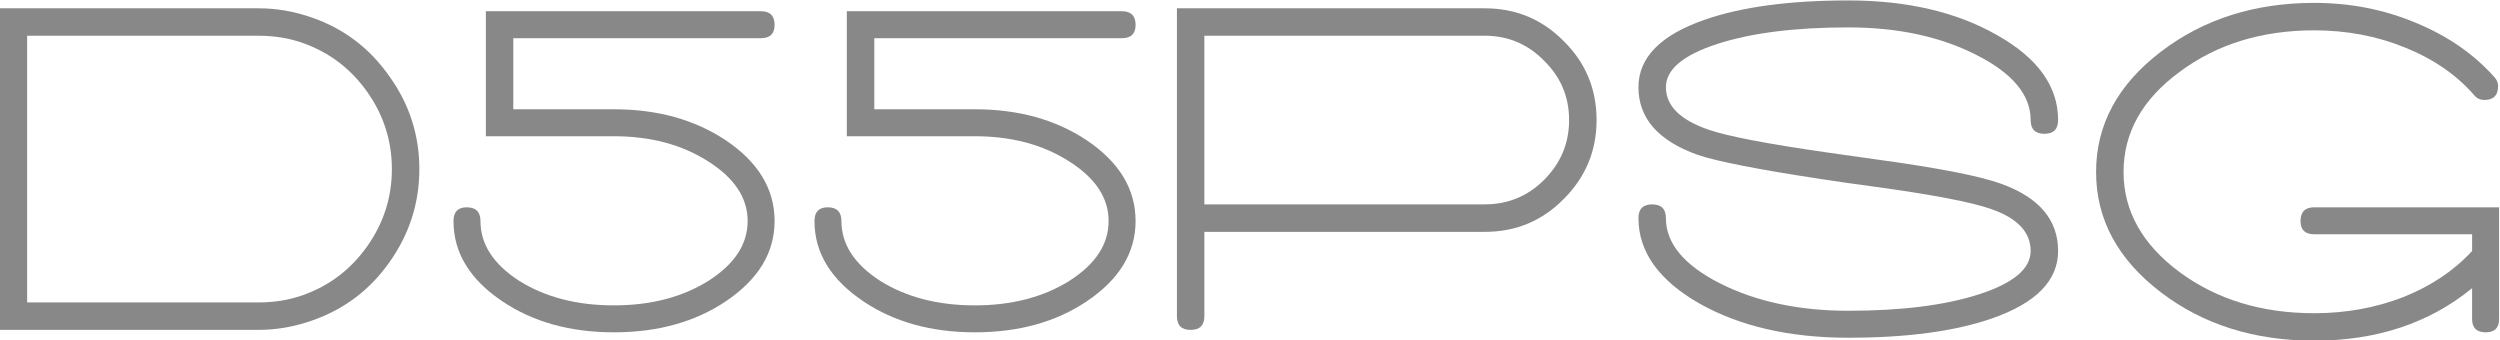 <?xml version="1.0" encoding="UTF-8" standalone="no"?>
<!-- Created with Inkscape (http://www.inkscape.org/) -->

<svg
   version="1.1"
   id="svg164"
   width="613.016"
   height="83.447"
   viewBox="0 0 613.016 83.447"
   sodipodi:docname="D55PSG logo.ai"
   xmlns:inkscape="http://www.inkscape.org/namespaces/inkscape"
   xmlns:sodipodi="http://sodipodi.sourceforge.net/DTD/sodipodi-0.dtd"
   xmlns="http://www.w3.org/2000/svg"
   xmlns:svg="http://www.w3.org/2000/svg">
  <defs
     id="defs168">
    <clipPath
       clipPathUnits="userSpaceOnUse"
       id="clipPath182">
      <path
         d="M 0,576 H 768 V 0 H 0 Z"
         id="path180" />
    </clipPath>
  </defs>
  <sodipodi:namedview
     id="namedview166"
     pagecolor="#505050"
     bordercolor="#ffffff"
     borderopacity="1"
     inkscape:showpageshadow="0"
     inkscape:pageopacity="0"
     inkscape:pagecheckerboard="1"
     inkscape:deskcolor="#505050"
     showgrid="false" />
  <g
     id="g172"
     inkscape:groupmode="layer"
     inkscape:label="Page 1"
     transform="matrix(1.333,0,0,-1.333,-293.492,428.304)">
    <path
       d="M 0,96 H 900 V 576 H 0 Z"
       style="display:none;fill:#fcfcfc;fill-opacity:1;fill-rule:nonzero;stroke:none;stroke-width:0.988"
       id="path174" />
    <g
       id="g176"
       inkscape:export-filename="../d95ef239/d55psg-logo-slogan.svg"
       inkscape:export-xdpi="96"
       inkscape:export-ydpi="96"
       transform="translate(65.998,47.998)">
      <g
         id="g178"
         clip-path="url(#clipPath182)">
        <g
           id="g184"
           transform="translate(155.363,191.113)">
          <path
             d="m 0,0 c -0.129,0 -0.191,-0.062 -0.191,-0.191 v -22.27 c 0,-0.125 0.062,-0.191 0.191,-0.191 h 0.664 c 0.129,0 0.192,0.066 0.192,0.191 v 8.618 h 6.176 c 4.941,0 7.73,2.535 7.73,6.906 C 14.762,-2.629 12.008,0 7.032,0 Z M 0.856,-12.828 V -0.98 h 6.082 c 4.465,0 6.777,-2.156 6.777,-5.957 0,-3.801 -2.312,-5.891 -6.777,-5.891 z"
             style="fill:#8e8686;fill-opacity:1;fill-rule:nonzero;stroke:none"
             id="path186" />
        </g>
        <g
           id="g188"
           transform="translate(155.363,191.113)">
          <path
             d="m 0,0 c -0.129,0 -0.191,-0.062 -0.191,-0.191 v -22.27 c 0,-0.125 0.062,-0.191 0.191,-0.191 h 0.664 c 0.129,0 0.192,0.066 0.192,0.191 v 8.618 h 6.176 c 4.941,0 7.73,2.535 7.73,6.906 C 14.762,-2.629 12.008,0 7.032,0 Z M 0.856,-12.828 V -0.98 h 6.082 c 4.465,0 6.777,-2.156 6.777,-5.957 0,-3.801 -2.312,-5.891 -6.777,-5.891 z"
             style="fill:none;stroke:#8e8686;stroke-width:0.891;stroke-linecap:butt;stroke-linejoin:miter;stroke-miterlimit:2;stroke-dasharray:none;stroke-opacity:1"
             id="path190" />
        </g>
        <g
           id="g192"
           transform="translate(178.363,168.465)">
          <path
             d="m 0,0 c 0.129,0 0.192,0.062 0.192,0.187 v 14.637 c 1.363,0.539 3.011,0.824 4.531,0.824 1.043,0 2.152,-0.093 3.137,-0.254 0.125,-0.031 0.187,0.032 0.187,0.161 v 0.539 c 0,0.125 -0.031,0.187 -0.187,0.218 -1.016,0.161 -2.125,0.285 -3.2,0.285 -1.808,0 -3.804,-0.378 -5.324,-1.105 C -0.758,15.457 -0.82,15.363 -0.82,15.269 V 0.187 C -0.82,0.062 -0.726,0 -0.633,0 Z"
             style="fill:#8e8686;fill-opacity:1;fill-rule:nonzero;stroke:none"
             id="path194" />
        </g>
        <g
           id="g196"
           transform="translate(178.363,168.465)">
          <path
             d="m 0,0 c 0.129,0 0.192,0.062 0.192,0.187 v 14.637 c 1.363,0.539 3.011,0.824 4.531,0.824 1.043,0 2.152,-0.093 3.137,-0.254 0.125,-0.031 0.187,0.032 0.187,0.161 v 0.539 c 0,0.125 -0.031,0.187 -0.187,0.218 -1.016,0.161 -2.125,0.285 -3.2,0.285 -1.808,0 -3.804,-0.378 -5.324,-1.105 C -0.758,15.457 -0.82,15.363 -0.82,15.269 V 0.187 C -0.82,0.062 -0.726,0 -0.633,0 Z"
             style="fill:none;stroke:#8e8686;stroke-width:0.891;stroke-linecap:butt;stroke-linejoin:miter;stroke-miterlimit:2;stroke-dasharray:none;stroke-opacity:1"
             id="path198" />
        </g>
        <g
           id="g200"
           transform="translate(204.703,174.102)">
          <path
             d="m 0,0 v 5.007 c 0,3.325 -2.277,5.957 -6.586,5.957 -4.277,0 -6.59,-2.632 -6.59,-5.957 V 0 c 0,-3.356 2.313,-5.954 6.59,-5.954 C -2.277,-5.954 0,-3.356 0,0 m -12.164,0 v 5.007 c 0,2.789 1.871,5.004 5.578,5.004 3.738,0 5.574,-2.215 5.574,-5.004 V 0 c 0,-2.817 -1.836,-5.036 -5.574,-5.036 -3.707,0 -5.578,2.219 -5.578,5.036"
             style="fill:#8e8686;fill-opacity:1;fill-rule:nonzero;stroke:none"
             id="path202" />
        </g>
        <g
           id="g204"
           transform="translate(204.703,174.102)">
          <path
             d="m 0,0 v 5.007 c 0,3.325 -2.277,5.957 -6.586,5.957 -4.277,0 -6.59,-2.632 -6.59,-5.957 V 0 c 0,-3.356 2.313,-5.954 6.59,-5.954 C -2.277,-5.954 0,-3.356 0,0 Z m -12.164,0 v 5.007 c 0,2.789 1.871,5.004 5.578,5.004 3.738,0 5.574,-2.215 5.574,-5.004 V 0 c 0,-2.817 -1.836,-5.036 -5.574,-5.036 -3.707,0 -5.578,2.219 -5.578,5.036 z"
             style="fill:none;stroke:#8e8686;stroke-width:0.891;stroke-linecap:butt;stroke-linejoin:miter;stroke-miterlimit:2;stroke-dasharray:none;stroke-opacity:1"
             id="path206" />
        </g>
        <g
           id="g208"
           transform="translate(219.336,190.414)">
          <path
             d="m 0,0 c 0.16,-0.031 0.254,0.035 0.254,0.16 v 0.539 c 0,0.125 -0.063,0.192 -0.188,0.223 -0.636,0.062 -1.492,0.094 -1.933,0.094 -3.012,0 -4.848,-1.934 -4.848,-5.164 v -17.614 c 0,-0.125 0.094,-0.191 0.191,-0.191 h 0.633 c 0.125,0 0.192,0.066 0.192,0.191 v 15.11 h 5.543 c 0.093,0 0.191,0.097 0.191,0.222 v 0.539 c 0,0.094 -0.098,0.192 -0.191,0.192 h -5.543 v 1.551 c 0,2.66 1.328,4.246 3.894,4.246 0.414,0 1.203,-0.032 1.805,-0.094 z"
             style="fill:#8e8686;fill-opacity:1;fill-rule:nonzero;stroke:none"
             id="path210" />
        </g>
        <g
           id="g212"
           transform="translate(219.336,190.414)">
          <path
             d="m 0,0 c 0.16,-0.031 0.254,0.035 0.254,0.16 v 0.539 c 0,0.125 -0.063,0.192 -0.188,0.223 -0.636,0.062 -1.492,0.094 -1.933,0.094 -3.012,0 -4.848,-1.934 -4.848,-5.164 v -17.614 c 0,-0.125 0.094,-0.191 0.191,-0.191 h 0.633 c 0.125,0 0.192,0.066 0.192,0.191 v 15.11 h 5.543 c 0.093,0 0.191,0.097 0.191,0.222 v 0.539 c 0,0.094 -0.098,0.192 -0.191,0.192 h -5.543 v 1.551 c 0,2.66 1.328,4.246 3.894,4.246 0.414,0 1.203,-0.032 1.805,-0.094 z"
             style="fill:none;stroke:#8e8686;stroke-width:0.891;stroke-linecap:butt;stroke-linejoin:miter;stroke-miterlimit:2;stroke-dasharray:none;stroke-opacity:1"
             id="path214" />
        </g>
        <g
           id="g216"
           transform="translate(237.262,179.047)">
          <path
             d="M 0,0 C 0,3.832 -2.598,6.019 -6.305,6.019 -10.012,6.019 -12.61,3.832 -12.61,0 v -5.133 c 0,-3.644 2.981,-5.766 6.305,-5.766 2.695,0 4.656,1.204 5.988,2.438 0.129,0.066 0.129,0.16 0.032,0.254 l -0.348,0.414 c -0.063,0.094 -0.16,0.094 -0.254,0.031 -1.203,-1.078 -2.914,-2.219 -5.387,-2.219 -2.883,0 -5.32,1.774 -5.32,4.848 v 2.09 H -0.192 C -0.094,-3.043 0,-2.981 0,-2.852 Z M -1.012,0 V -2.156 H -11.594 V 0 c 0,3.262 2.09,5.066 5.289,5.066 3.168,0 5.293,-1.836 5.293,-5.066"
             style="fill:#8e8686;fill-opacity:1;fill-rule:nonzero;stroke:none"
             id="path218" />
        </g>
        <g
           id="g220"
           transform="translate(237.262,179.047)">
          <path
             d="M 0,0 C 0,3.832 -2.598,6.019 -6.305,6.019 -10.012,6.019 -12.61,3.832 -12.61,0 v -5.133 c 0,-3.644 2.981,-5.766 6.305,-5.766 2.695,0 4.656,1.204 5.988,2.438 0.129,0.066 0.129,0.16 0.032,0.254 l -0.348,0.414 c -0.063,0.094 -0.16,0.094 -0.254,0.031 -1.203,-1.078 -2.914,-2.219 -5.387,-2.219 -2.883,0 -5.32,1.774 -5.32,4.848 v 2.09 H -0.192 C -0.094,-3.043 0,-2.981 0,-2.852 Z M -1.012,0 V -2.156 H -11.594 V 0 c 0,3.262 2.09,5.066 5.289,5.066 3.168,0 5.293,-1.836 5.293,-5.066 z"
             style="fill:none;stroke:#8e8686;stroke-width:0.891;stroke-linecap:butt;stroke-linejoin:miter;stroke-miterlimit:2;stroke-dasharray:none;stroke-opacity:1"
             id="path222" />
        </g>
        <g
           id="g224"
           transform="translate(255.93,172.707)">
          <path
             d="m 0,0 c 0,3.199 -2.946,3.93 -5.797,4.531 -2.473,0.508 -5.039,1.235 -5.039,3.707 0,1.996 1.933,3.168 4.562,3.168 1.871,0 3.676,-0.57 5.133,-1.394 0.094,-0.063 0.223,-0.031 0.254,0.062 l 0.285,0.477 c 0.063,0.094 0.031,0.191 -0.062,0.254 -1.586,0.918 -3.266,1.55 -5.578,1.55 -3.168,0 -5.575,-1.519 -5.575,-4.117 0,-3.168 3.231,-4.117 5.828,-4.656 2.344,-0.477 4.977,-1.016 4.977,-3.613 0,-2.344 -2.027,-3.61 -4.977,-3.61 -2.089,0 -3.863,0.664 -5.511,1.899 -0.094,0.097 -0.192,0.066 -0.254,-0.031 l -0.317,-0.473 c -0.062,-0.098 -0.062,-0.223 0.063,-0.285 1.711,-1.332 3.676,-2.028 6.019,-2.028 C -2.121,-4.559 0,-2.691 0,0"
             style="fill:#8e8686;fill-opacity:1;fill-rule:nonzero;stroke:none"
             id="path226" />
        </g>
        <g
           id="g228"
           transform="translate(255.93,172.707)">
          <path
             d="m 0,0 c 0,3.199 -2.946,3.93 -5.797,4.531 -2.473,0.508 -5.039,1.235 -5.039,3.707 0,1.996 1.933,3.168 4.562,3.168 1.871,0 3.676,-0.57 5.133,-1.394 0.094,-0.063 0.223,-0.031 0.254,0.062 l 0.285,0.477 c 0.063,0.094 0.031,0.191 -0.062,0.254 -1.586,0.918 -3.266,1.55 -5.578,1.55 -3.168,0 -5.575,-1.519 -5.575,-4.117 0,-3.168 3.231,-4.117 5.828,-4.656 2.344,-0.477 4.977,-1.016 4.977,-3.613 0,-2.344 -2.027,-3.61 -4.977,-3.61 -2.089,0 -3.863,0.664 -5.511,1.899 -0.094,0.097 -0.192,0.066 -0.254,-0.031 l -0.317,-0.473 c -0.062,-0.098 -0.062,-0.223 0.063,-0.285 1.711,-1.332 3.676,-2.028 6.019,-2.028 C -2.121,-4.559 0,-2.691 0,0 Z"
             style="fill:none;stroke:#8e8686;stroke-width:0.891;stroke-linecap:butt;stroke-linejoin:miter;stroke-miterlimit:2;stroke-dasharray:none;stroke-opacity:1"
             id="path230" />
        </g>
        <g
           id="g232"
           transform="translate(274.199,172.707)">
          <path
             d="m 0,0 c 0,3.199 -2.945,3.93 -5.797,4.531 -2.472,0.508 -5.035,1.235 -5.035,3.707 0,1.996 1.93,3.168 4.559,3.168 1.871,0 3.676,-0.57 5.133,-1.394 0.097,-0.063 0.222,-0.031 0.253,0.062 l 0.286,0.477 c 0.062,0.094 0.031,0.191 -0.063,0.254 -1.586,0.918 -3.262,1.55 -5.574,1.55 -3.168,0 -5.578,-1.519 -5.578,-4.117 0,-3.168 3.23,-4.117 5.828,-4.656 2.348,-0.477 4.977,-1.016 4.977,-3.613 0,-2.344 -2.028,-3.61 -4.977,-3.61 -2.09,0 -3.863,0.664 -5.512,1.899 -0.094,0.097 -0.187,0.066 -0.254,-0.031 l -0.316,-0.473 c -0.063,-0.098 -0.063,-0.223 0.066,-0.285 1.707,-1.332 3.672,-2.028 6.016,-2.028 C -2.121,-4.559 0,-2.691 0,0"
             style="fill:#8e8686;fill-opacity:1;fill-rule:nonzero;stroke:none"
             id="path234" />
        </g>
        <g
           id="g236"
           transform="translate(274.199,172.707)">
          <path
             d="m 0,0 c 0,3.199 -2.945,3.93 -5.797,4.531 -2.472,0.508 -5.035,1.235 -5.035,3.707 0,1.996 1.93,3.168 4.559,3.168 1.871,0 3.676,-0.57 5.133,-1.394 0.097,-0.063 0.222,-0.031 0.253,0.062 l 0.286,0.477 c 0.062,0.094 0.031,0.191 -0.063,0.254 -1.586,0.918 -3.262,1.55 -5.574,1.55 -3.168,0 -5.578,-1.519 -5.578,-4.117 0,-3.168 3.23,-4.117 5.828,-4.656 2.348,-0.477 4.977,-1.016 4.977,-3.613 0,-2.344 -2.028,-3.61 -4.977,-3.61 -2.09,0 -3.863,0.664 -5.512,1.899 -0.094,0.097 -0.187,0.066 -0.254,-0.031 l -0.316,-0.473 c -0.063,-0.098 -0.063,-0.223 0.066,-0.285 1.707,-1.332 3.672,-2.028 6.016,-2.028 C -2.121,-4.559 0,-2.691 0,0 Z"
             style="fill:none;stroke:#8e8686;stroke-width:0.891;stroke-linecap:butt;stroke-linejoin:miter;stroke-miterlimit:2;stroke-dasharray:none;stroke-opacity:1"
             id="path238" />
        </g>
        <g
           id="g240"
           transform="translate(282.359,168.465)">
          <path
             d="m 0,0 c 0.129,0 0.192,0.062 0.192,0.187 v 15.871 c 0,0.125 -0.063,0.223 -0.192,0.223 h -0.632 c -0.125,0 -0.192,-0.098 -0.192,-0.223 V 0.187 c 0,-0.129 0.067,-0.191 0.192,-0.191 z m 0.508,20.652 c 0,0.508 -0.347,0.824 -0.824,0.824 -0.477,0 -0.824,-0.316 -0.824,-0.824 0,-0.472 0.347,-0.789 0.824,-0.789 0.477,0 0.824,0.317 0.824,0.789"
             style="fill:#8e8686;fill-opacity:1;fill-rule:nonzero;stroke:none"
             id="path242" />
        </g>
        <g
           id="g244"
           transform="translate(282.359,168.465)">
          <path
             d="m 0,0 c 0.129,0 0.192,0.062 0.192,0.187 v 15.871 c 0,0.125 -0.063,0.223 -0.192,0.223 h -0.632 c -0.125,0 -0.192,-0.098 -0.192,-0.223 V 0.187 c 0,-0.129 0.067,-0.191 0.192,-0.191 z m 0.508,20.652 c 0,0.508 -0.347,0.824 -0.824,0.824 -0.477,0 -0.824,-0.316 -0.824,-0.824 0,-0.472 0.347,-0.789 0.824,-0.789 0.477,0 0.824,0.317 0.824,0.789 z"
             style="fill:none;stroke:#8e8686;stroke-width:0.891;stroke-linecap:butt;stroke-linejoin:miter;stroke-miterlimit:2;stroke-dasharray:none;stroke-opacity:1"
             id="path246" />
        </g>
        <g
           id="g248"
           transform="translate(303.652,174.102)">
          <path
             d="m 0,0 v 5.007 c 0,3.325 -2.281,5.957 -6.59,5.957 -4.277,0 -6.589,-2.632 -6.589,-5.957 V 0 c 0,-3.356 2.312,-5.954 6.589,-5.954 C -2.281,-5.954 0,-3.356 0,0 m -12.164,0 v 5.007 c 0,2.789 1.867,5.004 5.574,5.004 3.739,0 5.579,-2.215 5.579,-5.004 V 0 c 0,-2.817 -1.84,-5.036 -5.579,-5.036 -3.707,0 -5.574,2.219 -5.574,5.036"
             style="fill:#8e8686;fill-opacity:1;fill-rule:nonzero;stroke:none"
             id="path250" />
        </g>
        <g
           id="g252"
           transform="translate(303.652,174.102)">
          <path
             d="m 0,0 v 5.007 c 0,3.325 -2.281,5.957 -6.59,5.957 -4.277,0 -6.589,-2.632 -6.589,-5.957 V 0 c 0,-3.356 2.312,-5.954 6.589,-5.954 C -2.281,-5.954 0,-3.356 0,0 Z m -12.164,0 v 5.007 c 0,2.789 1.867,5.004 5.574,5.004 3.739,0 5.579,-2.215 5.579,-5.004 V 0 c 0,-2.817 -1.84,-5.036 -5.579,-5.036 -3.707,0 -5.574,2.219 -5.574,5.036 z"
             style="fill:none;stroke:#8e8686;stroke-width:0.891;stroke-linecap:butt;stroke-linejoin:miter;stroke-miterlimit:2;stroke-dasharray:none;stroke-opacity:1"
             id="path254" />
        </g>
        <g
           id="g256"
           transform="translate(312.359,168.465)">
          <path
             d="M 0,0 C 0.129,0 0.192,0.062 0.192,0.187 V 14.73 c 1.394,0.539 3.168,0.918 4.91,0.918 3.644,0 5.703,-1.804 5.703,-5.48 V 0.187 C 10.805,0.062 10.899,0 11.024,0 h 0.605 c 0.125,0 0.188,0.062 0.188,0.187 v 10.012 c 0,4.277 -2.5,6.402 -6.715,6.402 -2.059,0 -4.055,-0.445 -5.766,-1.207 -0.093,-0.062 -0.16,-0.156 -0.16,-0.25 V 0.191 C -0.824,0.062 -0.726,0 -0.632,0 Z"
             style="fill:#8e8686;fill-opacity:1;fill-rule:nonzero;stroke:none"
             id="path258" />
        </g>
        <g
           id="g260"
           transform="translate(312.359,168.465)">
          <path
             d="M 0,0 C 0.129,0 0.192,0.062 0.192,0.187 V 14.73 c 1.394,0.539 3.168,0.918 4.91,0.918 3.644,0 5.703,-1.804 5.703,-5.48 V 0.187 C 10.805,0.062 10.899,0 11.024,0 h 0.605 c 0.125,0 0.188,0.062 0.188,0.187 v 10.012 c 0,4.277 -2.5,6.402 -6.715,6.402 -2.059,0 -4.055,-0.445 -5.766,-1.207 -0.093,-0.062 -0.16,-0.156 -0.16,-0.25 V 0.191 C -0.824,0.062 -0.726,0 -0.632,0 Z"
             style="fill:none;stroke:#8e8686;stroke-width:0.891;stroke-linecap:butt;stroke-linejoin:miter;stroke-miterlimit:2;stroke-dasharray:none;stroke-opacity:1"
             id="path262" />
        </g>
        <g
           id="g264"
           transform="translate(332.203,183.449)">
          <path
             d="m 0,0 c -0.062,-0.062 -0.031,-0.16 0,-0.254 l 0.285,-0.445 c 0.067,-0.062 0.16,-0.094 0.285,-0.031 1.207,0.761 3.075,1.394 5.071,1.394 3.515,0 4.879,-1.898 4.879,-4.91 v -1.648 c -1.266,0.285 -3.008,0.601 -4.879,0.601 -4.086,0 -6.492,-1.773 -6.492,-4.941 0,-3.199 2.785,-5.067 6.492,-5.067 2.344,0 4.402,0.54 5.734,1.11 0.125,0.031 0.16,0.156 0.16,0.219 v 9.757 c 0,3.551 -1.871,5.828 -5.863,5.828 C 3.391,1.613 1.363,0.949 0,0 m 0.16,-10.234 c 0,2.566 1.903,4.023 5.481,4.023 1.804,0 3.644,-0.285 4.879,-0.57 v -6.715 c -1.172,-0.445 -2.821,-0.887 -4.879,-0.887 -3.199,0 -5.481,1.614 -5.481,4.149"
             style="fill:#8e8686;fill-opacity:1;fill-rule:nonzero;stroke:none"
             id="path266" />
        </g>
        <g
           id="g268"
           transform="translate(332.203,183.449)">
          <path
             d="m 0,0 c -0.062,-0.062 -0.031,-0.16 0,-0.254 l 0.285,-0.445 c 0.067,-0.062 0.16,-0.094 0.285,-0.031 1.207,0.761 3.075,1.394 5.071,1.394 3.515,0 4.879,-1.898 4.879,-4.91 v -1.648 c -1.266,0.285 -3.008,0.601 -4.879,0.601 -4.086,0 -6.492,-1.773 -6.492,-4.941 0,-3.199 2.785,-5.067 6.492,-5.067 2.344,0 4.402,0.54 5.734,1.11 0.125,0.031 0.16,0.156 0.16,0.219 v 9.757 c 0,3.551 -1.871,5.828 -5.863,5.828 C 3.391,1.613 1.363,0.949 0,0 Z m 0.16,-10.234 c 0,2.566 1.903,4.023 5.481,4.023 1.804,0 3.644,-0.285 4.879,-0.57 v -6.715 c -1.172,-0.445 -2.821,-0.887 -4.879,-0.887 -3.199,0 -5.481,1.614 -5.481,4.149 z"
             style="fill:none;stroke:#8e8686;stroke-width:0.891;stroke-linecap:butt;stroke-linejoin:miter;stroke-miterlimit:2;stroke-dasharray:none;stroke-opacity:1"
             id="path270" />
        </g>
        <g
           id="g272"
           transform="translate(357.797,168.27)">
          <path
             d="M 0,0 C 0.125,0.031 0.187,0.125 0.187,0.253 V 0.789 C 0.187,0.918 0.125,0.949 0,0.949 -0.637,0.855 -1.363,0.824 -1.809,0.824 c -1.867,0 -3.039,1.172 -3.039,4.179 v 17.649 c 0,0.125 -0.066,0.187 -0.191,0.187 h -0.633 c -0.129,0 -0.191,-0.062 -0.191,-0.187 V 5.101 c 0,-3.707 1.586,-5.23 4.023,-5.23 0.508,0 1.301,0.066 1.84,0.129"
             style="fill:#8e8686;fill-opacity:1;fill-rule:nonzero;stroke:none"
             id="path274" />
        </g>
        <g
           id="g276"
           transform="translate(357.797,168.27)">
          <path
             d="M 0,0 C 0.125,0.031 0.187,0.125 0.187,0.253 V 0.789 C 0.187,0.918 0.125,0.949 0,0.949 -0.637,0.855 -1.363,0.824 -1.809,0.824 c -1.867,0 -3.039,1.172 -3.039,4.179 v 17.649 c 0,0.125 -0.066,0.187 -0.191,0.187 h -0.633 c -0.129,0 -0.191,-0.062 -0.191,-0.187 V 5.101 c 0,-3.707 1.586,-5.23 4.023,-5.23 0.508,0 1.301,0.066 1.84,0.129 z"
             style="fill:none;stroke:#8e8686;stroke-width:0.891;stroke-linecap:butt;stroke-linejoin:miter;stroke-miterlimit:2;stroke-dasharray:none;stroke-opacity:1"
             id="path278" />
        </g>
        <g
           id="g280"
           transform="translate(385.859,174.133)">
          <path
             d="m 0,0 c 0,3.39 -2.152,5.07 -7.761,6.398 -4.403,1.047 -6.653,2.473 -6.653,5.356 0,3.136 2.914,4.562 6.243,4.562 2.66,-0.031 4.972,-0.793 6.937,-2.375 0.094,-0.066 0.191,-0.066 0.285,0.063 l 0.317,0.508 c 0.062,0.062 0.093,0.187 -0.032,0.25 -2.125,1.679 -4.402,2.535 -7.383,2.535 -4.023,0 -7.445,-1.711 -7.445,-5.481 0,-3.453 2.664,-5.32 7.508,-6.429 5.102,-1.172 6.906,-2.504 6.906,-5.387 0,-3.324 -2.754,-4.973 -6.683,-4.973 -2.786,0 -4.879,0.887 -7.16,2.789 -0.094,0.063 -0.188,0.031 -0.286,-0.066 l -0.379,-0.473 c -0.062,-0.098 -0.062,-0.191 0.032,-0.285 2.441,-2.059 4.625,-2.98 7.793,-2.98 C -3.136,-5.988 0,-3.863 0,0"
             style="fill:#8e8686;fill-opacity:1;fill-rule:nonzero;stroke:none"
             id="path282" />
        </g>
        <g
           id="g284"
           transform="translate(385.859,174.133)">
          <path
             d="m 0,0 c 0,3.39 -2.152,5.07 -7.761,6.398 -4.403,1.047 -6.653,2.473 -6.653,5.356 0,3.136 2.914,4.562 6.243,4.562 2.66,-0.031 4.972,-0.793 6.937,-2.375 0.094,-0.066 0.191,-0.066 0.285,0.063 l 0.317,0.508 c 0.062,0.062 0.093,0.187 -0.032,0.25 -2.125,1.679 -4.402,2.535 -7.383,2.535 -4.023,0 -7.445,-1.711 -7.445,-5.481 0,-3.453 2.664,-5.32 7.508,-6.429 5.102,-1.172 6.906,-2.504 6.906,-5.387 0,-3.324 -2.754,-4.973 -6.683,-4.973 -2.786,0 -4.879,0.887 -7.16,2.789 -0.094,0.063 -0.188,0.031 -0.286,-0.066 l -0.379,-0.473 c -0.062,-0.098 -0.062,-0.191 0.032,-0.285 2.441,-2.059 4.625,-2.98 7.793,-2.98 C -3.136,-5.988 0,-3.863 0,0 Z"
             style="fill:none;stroke:#8e8686;stroke-width:0.891;stroke-linecap:butt;stroke-linejoin:miter;stroke-miterlimit:2;stroke-dasharray:none;stroke-opacity:1"
             id="path286" />
        </g>
        <g
           id="g288"
           transform="translate(405.488,179.047)">
          <path
             d="m 0,0 c 0,3.832 -2.597,6.019 -6.304,6.019 -3.707,0 -6.305,-2.187 -6.305,-6.019 v -5.133 c 0,-3.644 2.976,-5.766 6.305,-5.766 2.691,0 4.656,1.204 5.988,2.438 0.125,0.066 0.125,0.16 0.031,0.254 l -0.348,0.414 c -0.066,0.094 -0.16,0.094 -0.253,0.031 -1.204,-1.078 -2.914,-2.219 -5.387,-2.219 -2.883,0 -5.32,1.774 -5.32,4.848 v 2.09 H -0.191 C -0.097,-3.043 0,-2.981 0,-2.852 Z M -1.015,0 V -2.156 H -11.593 V 0 c 0,3.262 2.089,5.066 5.289,5.066 3.168,0 5.289,-1.836 5.289,-5.066"
             style="fill:#8e8686;fill-opacity:1;fill-rule:nonzero;stroke:none"
             id="path290" />
        </g>
        <g
           id="g292"
           transform="translate(405.488,179.047)">
          <path
             d="m 0,0 c 0,3.832 -2.597,6.019 -6.304,6.019 -3.707,0 -6.305,-2.187 -6.305,-6.019 v -5.133 c 0,-3.644 2.976,-5.766 6.305,-5.766 2.691,0 4.656,1.204 5.988,2.438 0.125,0.066 0.125,0.16 0.031,0.254 l -0.348,0.414 c -0.066,0.094 -0.16,0.094 -0.253,0.031 -1.204,-1.078 -2.914,-2.219 -5.387,-2.219 -2.883,0 -5.32,1.774 -5.32,4.848 v 2.09 H -0.191 C -0.097,-3.043 0,-2.981 0,-2.852 Z M -1.015,0 V -2.156 H -11.593 V 0 c 0,3.262 2.089,5.066 5.289,5.066 3.168,0 5.289,-1.836 5.289,-5.066 z"
             style="fill:none;stroke:#8e8686;stroke-width:0.891;stroke-linecap:butt;stroke-linejoin:miter;stroke-miterlimit:2;stroke-dasharray:none;stroke-opacity:1"
             id="path294" />
        </g>
        <g
           id="g296"
           transform="translate(414.023,168.465)">
          <path
             d="m 0,0 c 0.125,0 0.188,0.062 0.188,0.187 v 14.637 c 1.363,0.539 3.012,0.824 4.531,0.824 1.047,0 2.156,-0.093 3.137,-0.254 0.129,-0.031 0.191,0.032 0.191,0.161 v 0.539 c 0,0.125 -0.031,0.187 -0.191,0.218 -1.012,0.161 -2.121,0.285 -3.199,0.285 -1.805,0 -3.801,-0.378 -5.325,-1.105 -0.093,-0.035 -0.156,-0.129 -0.156,-0.223 V 0.187 C -0.824,0.062 -0.73,0 -0.632,0 Z"
             style="fill:#8e8686;fill-opacity:1;fill-rule:nonzero;stroke:none"
             id="path298" />
        </g>
        <g
           id="g300"
           transform="translate(414.023,168.465)">
          <path
             d="m 0,0 c 0.125,0 0.188,0.062 0.188,0.187 v 14.637 c 1.363,0.539 3.012,0.824 4.531,0.824 1.047,0 2.156,-0.093 3.137,-0.254 0.129,-0.031 0.191,0.032 0.191,0.161 v 0.539 c 0,0.125 -0.031,0.187 -0.191,0.218 -1.012,0.161 -2.121,0.285 -3.199,0.285 -1.805,0 -3.801,-0.378 -5.325,-1.105 -0.093,-0.035 -0.156,-0.129 -0.156,-0.223 V 0.187 C -0.824,0.062 -0.73,0 -0.632,0 Z"
             style="fill:none;stroke:#8e8686;stroke-width:0.891;stroke-linecap:butt;stroke-linejoin:miter;stroke-miterlimit:2;stroke-dasharray:none;stroke-opacity:1"
             id="path302" />
        </g>
        <g
           id="g304"
           transform="translate(434.129,168.465)">
          <path
             d="m 0,0 c 0.098,0 0.191,0.062 0.254,0.156 l 6.211,15.871 c 0.031,0.129 -0.032,0.254 -0.16,0.254 H 5.641 c -0.094,0 -0.223,-0.094 -0.254,-0.156 L -0.379,1.203 -6.176,16.125 c -0.031,0.062 -0.129,0.156 -0.223,0.156 h -0.664 c -0.128,0 -0.222,-0.125 -0.16,-0.254 L -1.012,0.156 C -0.981,0.062 -0.887,0 -0.789,0 Z"
             style="fill:#8e8686;fill-opacity:1;fill-rule:nonzero;stroke:none"
             id="path306" />
        </g>
        <g
           id="g308"
           transform="translate(434.129,168.465)">
          <path
             d="m 0,0 c 0.098,0 0.191,0.062 0.254,0.156 l 6.211,15.871 c 0.031,0.129 -0.032,0.254 -0.16,0.254 H 5.641 c -0.094,0 -0.223,-0.094 -0.254,-0.156 L -0.379,1.203 -6.176,16.125 c -0.031,0.062 -0.129,0.156 -0.223,0.156 h -0.664 c -0.128,0 -0.222,-0.125 -0.16,-0.254 L -1.012,0.156 C -0.981,0.062 -0.887,0 -0.789,0 Z"
             style="fill:none;stroke:#8e8686;stroke-width:0.891;stroke-linecap:butt;stroke-linejoin:miter;stroke-miterlimit:2;stroke-dasharray:none;stroke-opacity:1"
             id="path310" />
        </g>
        <g
           id="g312"
           transform="translate(448.23,168.465)">
          <path
             d="m 0,0 c 0.125,0 0.192,0.062 0.192,0.187 v 15.871 c 0,0.125 -0.067,0.223 -0.192,0.223 h -0.632 c -0.129,0 -0.192,-0.098 -0.192,-0.223 V 0.187 c 0,-0.129 0.063,-0.191 0.192,-0.191 z m 0.508,20.652 c 0,0.508 -0.351,0.824 -0.824,0.824 -0.476,0 -0.824,-0.316 -0.824,-0.824 0,-0.472 0.348,-0.789 0.824,-0.789 0.473,0 0.824,0.317 0.824,0.789"
             style="fill:#8e8686;fill-opacity:1;fill-rule:nonzero;stroke:none"
             id="path314" />
        </g>
        <g
           id="g316"
           transform="translate(448.23,168.465)">
          <path
             d="m 0,0 c 0.125,0 0.192,0.062 0.192,0.187 v 15.871 c 0,0.125 -0.067,0.223 -0.192,0.223 h -0.632 c -0.129,0 -0.192,-0.098 -0.192,-0.223 V 0.187 c 0,-0.129 0.063,-0.191 0.192,-0.191 z m 0.508,20.652 c 0,0.508 -0.351,0.824 -0.824,0.824 -0.476,0 -0.824,-0.316 -0.824,-0.824 0,-0.472 0.348,-0.789 0.824,-0.789 0.473,0 0.824,0.317 0.824,0.789 z"
             style="fill:none;stroke:#8e8686;stroke-width:0.891;stroke-linecap:butt;stroke-linejoin:miter;stroke-miterlimit:2;stroke-dasharray:none;stroke-opacity:1"
             id="path318" />
        </g>
        <g
           id="g320"
           transform="translate(468.164,170.105)">
          <path
             d="M 0,0 C 0.129,0.063 0.129,0.192 0.063,0.286 L -0.254,0.7 c -0.062,0.093 -0.156,0.125 -0.285,0.031 -1.582,-1.172 -3.168,-1.774 -5.004,-1.774 -3.359,0 -5.258,2.215 -5.258,4.942 v 5.195 c 0,2.692 1.867,4.91 5.258,4.91 1.711,0 3.137,-0.445 4.594,-1.488 0.125,-0.098 0.191,-0.031 0.285,0.031 l 0.285,0.442 c 0.063,0.097 0.063,0.191 -0.062,0.285 -1.555,1.109 -3.168,1.68 -5.071,1.68 -3.961,0 -6.304,-2.598 -6.304,-5.86 V 3.899 c 0,-3.266 2.343,-5.863 6.304,-5.863 2.121,0 3.868,0.668 5.512,1.964"
             style="fill:#8e8686;fill-opacity:1;fill-rule:nonzero;stroke:none"
             id="path322" />
        </g>
        <g
           id="g324"
           transform="translate(468.164,170.105)">
          <path
             d="M 0,0 C 0.129,0.063 0.129,0.192 0.063,0.286 L -0.254,0.7 c -0.062,0.093 -0.156,0.125 -0.285,0.031 -1.582,-1.172 -3.168,-1.774 -5.004,-1.774 -3.359,0 -5.258,2.215 -5.258,4.942 v 5.195 c 0,2.692 1.867,4.91 5.258,4.91 1.711,0 3.137,-0.445 4.594,-1.488 0.125,-0.098 0.191,-0.031 0.285,0.031 l 0.285,0.442 c 0.063,0.097 0.063,0.191 -0.062,0.285 -1.555,1.109 -3.168,1.68 -5.071,1.68 -3.961,0 -6.304,-2.598 -6.304,-5.86 V 3.899 c 0,-3.266 2.343,-5.863 6.304,-5.863 2.121,0 3.868,0.668 5.512,1.964 z"
             style="fill:none;stroke:#8e8686;stroke-width:0.891;stroke-linecap:butt;stroke-linejoin:miter;stroke-miterlimit:2;stroke-dasharray:none;stroke-opacity:1"
             id="path326" />
        </g>
        <g
           id="g328"
           transform="translate(487.164,179.047)">
          <path
             d="m 0,0 c 0,3.832 -2.598,6.019 -6.305,6.019 -3.707,0 -6.304,-2.187 -6.304,-6.019 v -5.133 c 0,-3.644 2.976,-5.766 6.304,-5.766 2.692,0 4.657,1.204 5.985,2.438 0.129,0.066 0.129,0.16 0.035,0.254 l -0.352,0.414 c -0.062,0.094 -0.156,0.094 -0.25,0.031 -1.207,-1.078 -2.918,-2.219 -5.386,-2.219 -2.883,0 -5.325,1.774 -5.325,4.848 v 2.09 H -0.191 C -0.098,-3.043 0,-2.981 0,-2.852 Z M -1.016,0 V -2.156 H -11.598 V 0 c 0,3.262 2.094,5.066 5.293,5.066 3.168,0 5.289,-1.836 5.289,-5.066"
             style="fill:#8e8686;fill-opacity:1;fill-rule:nonzero;stroke:none"
             id="path330" />
        </g>
        <g
           id="g332"
           transform="translate(487.164,179.047)">
          <path
             d="m 0,0 c 0,3.832 -2.598,6.019 -6.305,6.019 -3.707,0 -6.304,-2.187 -6.304,-6.019 v -5.133 c 0,-3.644 2.976,-5.766 6.304,-5.766 2.692,0 4.657,1.204 5.985,2.438 0.129,0.066 0.129,0.16 0.035,0.254 l -0.352,0.414 c -0.062,0.094 -0.156,0.094 -0.25,0.031 -1.207,-1.078 -2.918,-2.219 -5.386,-2.219 -2.883,0 -5.325,1.774 -5.325,4.848 v 2.09 H -0.191 C -0.098,-3.043 0,-2.981 0,-2.852 Z M -1.016,0 V -2.156 H -11.598 V 0 c 0,3.262 2.094,5.066 5.293,5.066 3.168,0 5.289,-1.836 5.289,-5.066 z"
             style="fill:none;stroke:#8e8686;stroke-width:0.891;stroke-linecap:butt;stroke-linejoin:miter;stroke-miterlimit:2;stroke-dasharray:none;stroke-opacity:1"
             id="path334" />
        </g>
        <g
           id="g336"
           transform="translate(505.836,172.707)">
          <path
             d="m 0,0 c 0,3.199 -2.945,3.93 -5.797,4.531 -2.469,0.508 -5.035,1.235 -5.035,3.707 0,1.996 1.93,3.168 4.562,3.168 1.868,0 3.672,-0.57 5.129,-1.394 0.098,-0.063 0.223,-0.031 0.254,0.062 l 0.285,0.477 c 0.067,0.094 0.032,0.191 -0.062,0.254 -1.582,0.918 -3.262,1.55 -5.574,1.55 -3.168,0 -5.578,-1.519 -5.578,-4.117 0,-3.168 3.234,-4.117 5.832,-4.656 2.343,-0.477 4.972,-1.016 4.972,-3.613 0,-2.344 -2.027,-3.61 -4.972,-3.61 -2.094,0 -3.868,0.664 -5.516,1.899 -0.094,0.097 -0.188,0.066 -0.25,-0.031 l -0.32,-0.473 c -0.063,-0.098 -0.063,-0.223 0.066,-0.285 1.711,-1.332 3.672,-2.028 6.02,-2.028 C -2.121,-4.559 0,-2.691 0,0"
             style="fill:#8e8686;fill-opacity:1;fill-rule:nonzero;stroke:none"
             id="path338" />
        </g>
        <g
           id="g340"
           transform="translate(505.836,172.707)">
          <path
             d="m 0,0 c 0,3.199 -2.945,3.93 -5.797,4.531 -2.469,0.508 -5.035,1.235 -5.035,3.707 0,1.996 1.93,3.168 4.562,3.168 1.868,0 3.672,-0.57 5.129,-1.394 0.098,-0.063 0.223,-0.031 0.254,0.062 l 0.285,0.477 c 0.067,0.094 0.032,0.191 -0.062,0.254 -1.582,0.918 -3.262,1.55 -5.574,1.55 -3.168,0 -5.578,-1.519 -5.578,-4.117 0,-3.168 3.234,-4.117 5.832,-4.656 2.343,-0.477 4.972,-1.016 4.972,-3.613 0,-2.344 -2.027,-3.61 -4.972,-3.61 -2.094,0 -3.868,0.664 -5.516,1.899 -0.094,0.097 -0.188,0.066 -0.25,-0.031 l -0.32,-0.473 c -0.063,-0.098 -0.063,-0.223 0.066,-0.285 1.711,-1.332 3.672,-2.028 6.02,-2.028 C -2.121,-4.559 0,-2.691 0,0 Z"
             style="fill:none;stroke:#8e8686;stroke-width:0.891;stroke-linecap:butt;stroke-linejoin:miter;stroke-miterlimit:2;stroke-dasharray:none;stroke-opacity:1"
             id="path342" />
        </g>
        <g
           id="g344"
           transform="translate(536.086,171.188)">
          <path
             d="M 0,0 C 0.062,0.062 0.094,0.156 0.094,0.25 V 8.773 C 0.094,8.902 0,8.964 -0.098,8.964 h -7.508 c -0.125,0 -0.187,-0.062 -0.187,-0.191 V 8.171 c 0,-0.125 0.062,-0.191 0.187,-0.191 h 6.653 V 0.503 c -1.867,-1.675 -4.242,-2.531 -6.746,-2.531 -4.5,0 -6.844,2.692 -6.844,6.524 v 8.238 c 0,3.832 2.312,6.527 6.75,6.527 2.406,0 4.848,-0.824 6.684,-2.312 0.125,-0.067 0.222,-0.035 0.285,0.062 l 0.347,0.473 c 0.094,0.098 0.094,0.223 -0.031,0.285 -2.09,1.648 -4.719,2.473 -7.285,2.473 -4.941,0 -7.793,-3.043 -7.793,-7.508 V 4.496 c 0,-4.434 2.883,-7.539 7.887,-7.539 2.851,0 5.574,1.015 7.699,3.043"
             style="fill:#8e8686;fill-opacity:1;fill-rule:nonzero;stroke:none"
             id="path346" />
        </g>
        <g
           id="g348"
           transform="translate(536.086,171.188)">
          <path
             d="M 0,0 C 0.062,0.062 0.094,0.156 0.094,0.25 V 8.773 C 0.094,8.902 0,8.964 -0.098,8.964 h -7.508 c -0.125,0 -0.187,-0.062 -0.187,-0.191 V 8.171 c 0,-0.125 0.062,-0.191 0.187,-0.191 h 6.653 V 0.503 c -1.867,-1.675 -4.242,-2.531 -6.746,-2.531 -4.5,0 -6.844,2.692 -6.844,6.524 v 8.238 c 0,3.832 2.312,6.527 6.75,6.527 2.406,0 4.848,-0.824 6.684,-2.312 0.125,-0.067 0.222,-0.035 0.285,0.062 l 0.347,0.473 c 0.094,0.098 0.094,0.223 -0.031,0.285 -2.09,1.648 -4.719,2.473 -7.285,2.473 -4.941,0 -7.793,-3.043 -7.793,-7.508 V 4.496 c 0,-4.434 2.883,-7.539 7.887,-7.539 2.851,0 5.574,1.015 7.699,3.043 z"
             style="fill:none;stroke:#8e8686;stroke-width:0.891;stroke-linecap:butt;stroke-linejoin:miter;stroke-miterlimit:2;stroke-dasharray:none;stroke-opacity:1"
             id="path350" />
        </g>
        <g
           id="g352"
           transform="translate(545.219,168.465)">
          <path
             d="m 0,0 c 0.129,0 0.191,0.062 0.191,0.187 v 14.637 c 1.363,0.539 3.008,0.824 4.531,0.824 1.043,0 2.153,-0.093 3.137,-0.254 0.125,-0.031 0.188,0.032 0.188,0.161 v 0.539 c 0,0.125 -0.032,0.187 -0.188,0.218 -1.016,0.161 -2.125,0.285 -3.199,0.285 -1.809,0 -3.805,-0.378 -5.324,-1.105 -0.094,-0.035 -0.16,-0.129 -0.16,-0.223 V 0.187 C -0.824,0.062 -0.727,0 -0.633,0 Z"
             style="fill:#8e8686;fill-opacity:1;fill-rule:nonzero;stroke:none"
             id="path354" />
        </g>
        <g
           id="g356"
           transform="translate(545.219,168.465)">
          <path
             d="m 0,0 c 0.129,0 0.191,0.062 0.191,0.187 v 14.637 c 1.363,0.539 3.008,0.824 4.531,0.824 1.043,0 2.153,-0.093 3.137,-0.254 0.125,-0.031 0.188,0.032 0.188,0.161 v 0.539 c 0,0.125 -0.032,0.187 -0.188,0.218 -1.016,0.161 -2.125,0.285 -3.199,0.285 -1.809,0 -3.805,-0.378 -5.324,-1.105 -0.094,-0.035 -0.16,-0.129 -0.16,-0.223 V 0.187 C -0.824,0.062 -0.727,0 -0.633,0 Z"
             style="fill:none;stroke:#8e8686;stroke-width:0.891;stroke-linecap:butt;stroke-linejoin:miter;stroke-miterlimit:2;stroke-dasharray:none;stroke-opacity:1"
             id="path358" />
        </g>
        <g
           id="g360"
           transform="translate(571.559,174.102)">
          <path
             d="m 0,0 v 5.007 c 0,3.325 -2.282,5.957 -6.59,5.957 -4.274,0 -6.586,-2.632 -6.586,-5.957 V 0 c 0,-3.356 2.312,-5.954 6.586,-5.954 C -2.282,-5.954 0,-3.356 0,0 m -12.164,0 v 5.007 c 0,2.789 1.871,5.004 5.574,5.004 3.738,0 5.578,-2.215 5.578,-5.004 V 0 c 0,-2.817 -1.84,-5.036 -5.578,-5.036 -3.703,0 -5.574,2.219 -5.574,5.036"
             style="fill:#8e8686;fill-opacity:1;fill-rule:nonzero;stroke:none"
             id="path362" />
        </g>
        <g
           id="g364"
           transform="translate(571.559,174.102)">
          <path
             d="m 0,0 v 5.007 c 0,3.325 -2.282,5.957 -6.59,5.957 -4.274,0 -6.586,-2.632 -6.586,-5.957 V 0 c 0,-3.356 2.312,-5.954 6.586,-5.954 C -2.282,-5.954 0,-3.356 0,0 Z m -12.164,0 v 5.007 c 0,2.789 1.871,5.004 5.574,5.004 3.738,0 5.578,-2.215 5.578,-5.004 V 0 c 0,-2.817 -1.84,-5.036 -5.578,-5.036 -3.703,0 -5.574,2.219 -5.574,5.036 z"
             style="fill:none;stroke:#8e8686;stroke-width:0.891;stroke-linecap:butt;stroke-linejoin:miter;stroke-miterlimit:2;stroke-dasharray:none;stroke-opacity:1"
             id="path366" />
        </g>
        <g
           id="g368"
           transform="translate(590.941,184.746)">
          <path
             d="M 0,0 C -0.129,0 -0.222,-0.094 -0.222,-0.223 V -14.73 c -1.395,-0.539 -3.043,-0.954 -4.785,-0.954 -3.547,0 -5.575,1.809 -5.575,5.485 v 9.976 c 0,0.129 -0.062,0.223 -0.191,0.223 h -0.633 c -0.125,0 -0.191,-0.094 -0.191,-0.223 v -9.976 c 0,-4.246 2.504,-6.402 6.59,-6.402 2.027,0 3.992,0.445 5.64,1.203 0.125,0.035 0.156,0.16 0.156,0.254 v 14.925 c 0,0.129 -0.062,0.223 -0.187,0.223 z"
             style="fill:#8e8686;fill-opacity:1;fill-rule:nonzero;stroke:none"
             id="path370" />
        </g>
        <g
           id="g372"
           transform="translate(590.941,184.746)">
          <path
             d="M 0,0 C -0.129,0 -0.222,-0.094 -0.222,-0.223 V -14.73 c -1.395,-0.539 -3.043,-0.954 -4.785,-0.954 -3.547,0 -5.575,1.809 -5.575,5.485 v 9.976 c 0,0.129 -0.062,0.223 -0.191,0.223 h -0.633 c -0.125,0 -0.191,-0.094 -0.191,-0.223 v -9.976 c 0,-4.246 2.504,-6.402 6.59,-6.402 2.027,0 3.992,0.445 5.64,1.203 0.125,0.035 0.156,0.16 0.156,0.254 v 14.925 c 0,0.129 -0.062,0.223 -0.187,0.223 z"
             style="fill:none;stroke:#8e8686;stroke-width:0.891;stroke-linecap:butt;stroke-linejoin:miter;stroke-miterlimit:2;stroke-dasharray:none;stroke-opacity:1"
             id="path374" />
        </g>
        <g
           id="g376"
           transform="translate(600.309,183.922)">
          <path
             d="m 0,0 c -0.067,-0.031 -0.129,-0.129 -0.129,-0.223 v -21.066 c 0,-0.129 0.097,-0.192 0.191,-0.192 h 0.633 c 0.129,0 0.191,0.063 0.191,0.192 v 6.937 c 1.328,-0.886 3.106,-1.425 4.942,-1.425 4.148,0 6.683,2.183 6.683,6.777 v 3.359 C 12.511,-0.953 9.945,1.14 5.796,1.14 3.738,1.14 1.742,0.726 0,0 m 5.796,-14.86 c -1.773,0 -3.515,0.602 -4.91,1.551 v 12.641 c 1.426,0.539 3.137,0.887 4.91,0.887 3.61,0 5.672,-1.743 5.672,-5.864 V -9 c 0,-4.086 -2.027,-5.863 -5.672,-5.863 z"
             style="fill:#8e8686;fill-opacity:1;fill-rule:nonzero;stroke:none"
             id="path378" />
        </g>
        <g
           id="g380"
           transform="translate(600.309,183.922)">
          <path
             d="m 0,0 c -0.067,-0.031 -0.129,-0.129 -0.129,-0.223 v -21.066 c 0,-0.129 0.097,-0.192 0.191,-0.192 h 0.633 c 0.129,0 0.191,0.063 0.191,0.192 v 6.937 c 1.328,-0.886 3.106,-1.425 4.942,-1.425 4.148,0 6.683,2.183 6.683,6.777 v 3.359 C 12.511,-0.953 9.945,1.14 5.796,1.14 3.738,1.14 1.742,0.726 0,0 Z m 5.796,-14.86 c -1.773,0 -3.515,0.602 -4.91,1.551 v 12.641 c 1.426,0.539 3.137,0.887 4.91,0.887 3.61,0 5.672,-1.743 5.672,-5.864 V -9 c 0,-4.086 -2.027,-5.863 -5.672,-5.863 z"
             style="fill:none;stroke:#8e8686;stroke-width:0.891;stroke-linecap:butt;stroke-linejoin:miter;stroke-miterlimit:2;stroke-dasharray:none;stroke-opacity:1"
             id="path382" />
        </g>
        <g
           id="g384"
           transform="translate(211.566,270.074)"
           inkscape:export-filename="../a141f0d6/d55psg-logo-name.svg"
           inkscape:export-xdpi="96"
           inkscape:export-ydpi="96">
          <path
             d="m 0,0 c -3.246,1.141 -6.523,1.711 -9.828,1.711 h -47.617 v -59.156 h 47.617 c 3.305,0 6.582,0.57 9.828,1.715 5.895,2.043 10.645,5.621 14.25,10.73 3.668,5.172 5.5,10.883 5.5,17.133 0,6.254 -1.832,11.938 -5.5,17.047 C 10.641,-5.652 5.895,-2.043 0,0 m -1.621,-51.043 c -2.527,-0.902 -5.261,-1.351 -8.207,-1.351 h -42.57 V -3.34 h 42.566 c 2.946,0 5.68,-0.449 8.204,-1.351 4.871,-1.742 8.808,-4.75 11.816,-9.016 3.004,-4.269 4.508,-8.988 4.508,-14.16 0,-5.172 -1.504,-9.891 -4.508,-14.16 -3.008,-4.266 -6.945,-7.274 -11.816,-9.016 z"
             style="fill:#888888;fill-opacity:1;fill-rule:nonzero;stroke:none"
             id="path386" />
        </g>
        <g
           id="g388"
           transform="translate(287.648,247.527)">
          <path
             d="M 0,0 C -5.71,3.789 -12.566,5.684 -20.562,5.684 H -39.05 V 18.758 H 6.493 c 1.683,0 2.523,0.813 2.523,2.438 0,1.683 -0.84,2.523 -2.523,2.523 h -50.59 V 0.723 h 23.535 c 6.734,0 12.504,-1.531 17.316,-4.598 4.868,-3.066 7.305,-6.734 7.305,-11.004 0,-4.269 -2.406,-7.933 -7.215,-11 -4.812,-3.007 -10.613,-4.511 -17.406,-4.511 -6.793,0 -12.594,1.504 -17.402,4.511 -4.75,3.067 -7.125,6.735 -7.125,11 0,1.684 -0.844,2.528 -2.528,2.528 -1.621,0 -2.433,-0.844 -2.433,-2.528 0,-5.832 3.007,-10.761 9.019,-14.789 5.649,-3.785 12.473,-5.679 20.469,-5.679 8.055,0 14.91,1.894 20.562,5.679 6.012,4.028 9.016,8.957 9.016,14.789 0,5.895 -3.004,10.852 -9.016,14.883 z"
             style="fill:#888888;fill-opacity:1;fill-rule:nonzero;stroke:none"
             id="path390" />
        </g>
        <g
           id="g392"
           transform="translate(354.051,247.527)">
          <path
             d="M 0,0 C -5.711,3.789 -12.563,5.684 -20.559,5.684 H -39.047 V 18.758 H 6.496 c 1.683,0 2.523,0.813 2.523,2.438 0,1.683 -0.84,2.523 -2.523,2.523 H -44.102 V 0.723 h 23.539 c 6.735,0 12.504,-1.531 17.313,-4.598 4.871,-3.066 7.304,-6.734 7.304,-11.004 0,-4.269 -2.402,-7.933 -7.214,-11 -4.809,-3.007 -10.61,-4.511 -17.403,-4.511 -6.793,0 -12.593,1.504 -17.406,4.511 -4.75,3.067 -7.125,6.735 -7.125,11 0,1.684 -0.84,2.528 -2.523,2.528 -1.622,0 -2.434,-0.844 -2.434,-2.528 0,-5.832 3.004,-10.761 9.016,-14.789 5.652,-3.785 12.476,-5.679 20.472,-5.679 8.055,0 14.91,1.894 20.559,5.679 6.015,4.028 9.019,8.957 9.019,14.789 0,5.895 -3.004,10.852 -9.019,14.883 z"
             style="fill:#888888;fill-opacity:1;fill-rule:nonzero;stroke:none"
             id="path394" />
        </g>
        <g
           id="g396"
           transform="translate(427.305,271.785)">
          <path
             d="m 0,0 h -56.633 v -56.637 c 0,-1.679 0.84,-2.523 2.523,-2.523 1.684,0 2.528,0.844 2.528,2.523 v 15.512 H 0 c 5.711,0 10.55,2.016 14.519,6.043 4.028,4.027 6.043,8.867 6.043,14.52 0,5.711 -2.015,10.55 -6.043,14.519 C 10.55,-2.015 5.711,-0.004 0,-0.004 Z M 0,-36.074 H -51.586 V -5.047 H 0 c 4.265,0 7.902,-1.531 10.91,-4.597 3.066,-3.008 4.597,-6.645 4.597,-10.914 0,-4.266 -1.531,-7.934 -4.597,-11 C 7.902,-34.566 4.265,-36.066 0,-36.066 Z"
             style="fill:#888888;fill-opacity:1;fill-rule:nonzero;stroke:none"
             id="path398" />
        </g>
        <g
           id="g400"
           transform="translate(455.574,233.188)">
          <path
             d="m 0,0 c 0,-6.192 3.727,-11.422 11.18,-15.692 7.457,-4.207 16.594,-6.312 27.414,-6.312 10.762,0 19.539,1.171 26.336,3.519 8.176,2.824 12.262,6.973 12.262,12.442 0,5.714 -3.485,9.832 -10.461,12.355 -3.965,1.445 -11.692,2.945 -23.176,4.512 l -8.926,1.261 c -10.883,1.563 -18.098,2.946 -21.644,4.149 -5.293,1.801 -7.938,4.418 -7.938,7.844 0,3.246 3.129,5.894 9.379,7.937 6.254,2.043 14.309,3.067 24.168,3.067 9.078,0 16.926,-1.684 23.539,-5.051 6.672,-3.367 10.008,-7.364 10.008,-11.996 0,-1.684 0.844,-2.524 2.527,-2.524 1.684,0 2.524,0.84 2.524,2.524 0,6.195 -3.727,11.394 -11.18,15.601 -7.457,4.27 -16.594,6.406 -27.418,6.406 -10.762,0 -19.539,-1.175 -26.332,-3.519 C 4.086,33.699 -0.004,29.55 -0.004,24.078 c 0,-5.711 3.641,-9.86 10.914,-12.446 3.489,-1.199 11.18,-2.703 23.086,-4.508 L 38.235,6.496 42.832,5.863 C 53.836,4.359 61.141,2.976 64.746,1.714 c 4.93,-1.683 7.395,-4.269 7.395,-7.754 0,-3.25 -3.125,-5.894 -9.379,-7.937 -6.25,-2.043 -14.309,-3.066 -24.168,-3.066 -9.078,0 -16.953,1.683 -23.625,5.05 C 8.356,-8.626 5.047,-4.629 5.047,0 5.047,1.683 4.207,2.527 2.524,2.527 0.84,2.527 -0.004,1.683 -0.004,0 Z"
             style="fill:#888888;fill-opacity:1;fill-rule:nonzero;stroke:none"
             id="path402" />
        </g>
        <g
           id="g404"
           transform="translate(579.887,235.176)">
          <path
             d="m 0,0 c -1.684,0 -2.528,-0.84 -2.528,-2.524 0,-1.625 0.844,-2.437 2.528,-2.437 h 29.035 v -3.067 c -3.305,-3.605 -7.516,-6.429 -12.625,-8.476 -5.109,-1.984 -10.582,-2.977 -16.414,-2.977 -9.68,0 -17.945,2.528 -24.797,7.578 -6.856,5.11 -10.281,11.243 -10.281,18.395 0,7.215 3.425,13.348 10.281,18.398 6.852,5.11 15.117,7.664 24.797,7.664 5.953,0 11.515,-1.05 16.683,-3.156 5.231,-2.105 9.469,-5.019 12.715,-8.746 0.485,-0.601 1.114,-0.902 1.895,-0.902 1.683,0 2.527,0.84 2.527,2.523 0,0.602 -0.211,1.145 -0.633,1.625 -3.789,4.266 -8.597,7.606 -14.429,10.008 -5.832,2.465 -12.082,3.699 -18.758,3.699 -10.942,0 -20.321,-2.976 -28.137,-8.929 -7.992,-6.071 -11.992,-13.465 -11.992,-22.184 0,-8.719 4,-16.113 11.992,-22.184 7.758,-5.89 17.137,-8.839 28.137,-8.839 11.484,0 21.164,3.218 29.039,9.652 v -5.684 c 0,-1.621 0.844,-2.433 2.523,-2.433 1.625,0 2.438,0.812 2.438,2.433 v 20.559 z"
             style="fill:#888888;fill-opacity:1;fill-rule:nonzero;stroke:none"
             id="path406" />
        </g>
        <g
           id="g408"
           transform="translate(416.158,414.008)"
           inkscape:export-filename="../d95ef239/d55psg-logo-slogan.svg"
           inkscape:export-xdpi="125.32254"
           inkscape:export-ydpi="125.32254">
          <path
             d="m 0,0 c -6.168,0.004 -10.925,-0.016 -11.148,-0.043 -0.211,-0.027 -0.621,-0.11 -0.914,-0.184 -0.289,-0.074 -0.719,-0.211 -0.953,-0.301 -0.231,-0.093 -0.563,-0.242 -0.738,-0.328 -0.176,-0.09 -0.551,-0.316 -0.84,-0.507 -0.313,-0.211 -0.758,-0.586 -1.125,-0.954 -0.391,-0.39 -0.739,-0.808 -0.977,-1.16 -0.203,-0.304 -0.465,-0.765 -0.586,-1.027 -0.125,-0.258 -0.297,-0.695 -0.387,-0.973 -0.089,-0.273 -0.207,-0.719 -0.261,-0.984 l -0.098,-0.481 v -101.011 l 0.098,-0.481 c 0.054,-0.265 0.172,-0.711 0.261,-0.984 0.09,-0.278 0.262,-0.715 0.383,-0.973 0.125,-0.262 0.387,-0.722 0.59,-1.027 0.235,-0.352 0.586,-0.77 0.977,-1.16 0.39,-0.391 0.804,-0.742 1.16,-0.977 0.305,-0.203 0.765,-0.465 1.023,-0.586 0.262,-0.125 0.692,-0.293 0.961,-0.383 0.27,-0.086 0.715,-0.203 0.985,-0.261 l 0.496,-0.102 h 21.742 l 0.488,0.098 c 0.27,0.054 0.692,0.164 0.938,0.242 0.246,0.078 0.679,0.25 0.965,0.383 0.285,0.133 0.769,0.406 1.074,0.609 0.363,0.238 0.765,0.578 1.16,0.977 0.387,0.382 0.746,0.812 0.976,1.16 0.204,0.305 0.469,0.765 0.59,1.027 0.121,0.258 0.293,0.692 0.379,0.957 0.086,0.27 0.207,0.715 0.262,0.985 l 0.105,0.496 V -6.942 l -0.105,0.496 c -0.055,0.27 -0.176,0.715 -0.262,0.985 -0.086,0.265 -0.258,0.699 -0.379,0.957 -0.121,0.262 -0.386,0.723 -0.59,1.027 -0.23,0.348 -0.589,0.778 -0.976,1.16 -0.395,0.399 -0.797,0.739 -1.16,0.977 -0.305,0.203 -0.789,0.477 -1.074,0.609 -0.286,0.133 -0.684,0.297 -0.887,0.364 -0.207,0.066 -0.602,0.171 -0.883,0.238 l -0.512,0.117 z m -0.218,-7.906 h 9.91 v -99.082 h -19.817 v 99.082 z m -43.375,-23.801 c -6.168,0.004 -10.926,-0.012 -11.145,-0.039 -0.211,-0.028 -0.625,-0.11 -0.914,-0.184 -0.293,-0.074 -0.723,-0.211 -0.953,-0.305 -0.234,-0.089 -0.566,-0.238 -0.742,-0.328 -0.176,-0.086 -0.551,-0.316 -0.836,-0.504 -0.317,-0.211 -0.758,-0.586 -1.129,-0.957 -0.391,-0.386 -0.738,-0.804 -0.973,-1.16 -0.203,-0.304 -0.468,-0.765 -0.59,-1.023 -0.121,-0.258 -0.296,-0.699 -0.386,-0.973 -0.09,-0.277 -0.207,-0.719 -0.262,-0.984 l -0.105,-0.485 v -69.3 l 0.097,-0.481 c 0.055,-0.266 0.172,-0.711 0.262,-0.984 0.094,-0.278 0.266,-0.715 0.387,-0.973 0.121,-0.262 0.386,-0.723 0.589,-1.027 0.235,-0.352 0.586,-0.77 0.973,-1.16 0.391,-0.391 0.809,-0.743 1.164,-0.977 0.305,-0.199 0.766,-0.465 1.024,-0.586 0.257,-0.125 0.691,-0.293 0.961,-0.379 0.269,-0.09 0.711,-0.207 0.984,-0.265 l 0.496,-0.102 h 21.742 l 0.489,0.098 c 0.265,0.054 0.687,0.164 0.933,0.242 0.246,0.078 0.68,0.25 0.969,0.383 0.285,0.132 0.765,0.406 1.07,0.609 0.363,0.238 0.766,0.578 1.164,0.977 0.383,0.382 0.742,0.812 0.977,1.16 0.199,0.304 0.465,0.765 0.586,1.027 0.121,0.258 0.293,0.691 0.379,0.961 0.089,0.266 0.207,0.711 0.265,0.98 l 0.102,0.497 v 69.296 l -0.102,0.497 c -0.058,0.273 -0.176,0.714 -0.265,0.984 -0.086,0.269 -0.258,0.703 -0.379,0.961 -0.121,0.258 -0.387,0.719 -0.586,1.023 -0.235,0.352 -0.594,0.778 -0.977,1.164 -0.398,0.399 -0.801,0.739 -1.164,0.977 -0.305,0.203 -0.785,0.477 -1.07,0.609 -0.289,0.129 -0.688,0.293 -0.891,0.36 -0.203,0.066 -0.601,0.175 -0.879,0.242 l -0.511,0.117 z m -0.227,-7.906 h 9.906 v -67.372 h -19.82 v 67.364 z m -43.383,-19.844 c -6.164,0.008 -10.922,-0.012 -11.144,-0.039 -0.211,-0.028 -0.621,-0.11 -0.914,-0.184 -0.293,-0.074 -0.719,-0.211 -0.953,-0.305 -0.231,-0.089 -0.567,-0.238 -0.739,-0.328 -0.175,-0.086 -0.554,-0.316 -0.84,-0.504 -0.312,-0.211 -0.757,-0.586 -1.125,-0.957 -0.39,-0.386 -0.742,-0.804 -0.976,-1.16 -0.203,-0.304 -0.469,-0.765 -0.59,-1.023 -0.121,-0.258 -0.293,-0.699 -0.383,-0.973 -0.09,-0.277 -0.207,-0.719 -0.261,-0.984 l -0.098,-0.496 v -41.559 l 0.098,-0.48 c 0.054,-0.266 0.171,-0.711 0.261,-0.985 0.09,-0.277 0.262,-0.715 0.383,-0.972 0.125,-0.262 0.387,-0.723 0.59,-1.028 0.234,-0.351 0.586,-0.769 0.976,-1.16 0.391,-0.391 0.805,-0.742 1.161,-0.976 0.304,-0.204 0.765,-0.465 1.023,-0.59 0.262,-0.121 0.691,-0.289 0.961,-0.379 0.27,-0.086 0.715,-0.203 0.984,-0.262 l 0.496,-0.102 h 21.743 l 0.488,0.098 c 0.269,0.055 0.691,0.164 0.937,0.242 0.247,0.078 0.68,0.25 0.965,0.383 0.285,0.133 0.77,0.406 1.074,0.61 0.364,0.238 0.766,0.578 1.161,0.976 0.386,0.383 0.746,0.813 0.976,1.16 0.203,0.305 0.469,0.766 0.59,1.028 0.121,0.257 0.293,0.687 0.379,0.957 0.086,0.269 0.207,0.714 0.262,0.984 l 0.105,0.508 v 41.558 l -0.105,0.493 c -0.059,0.273 -0.176,0.718 -0.262,0.984 -0.086,0.269 -0.258,0.703 -0.379,0.961 -0.121,0.262 -0.387,0.723 -0.59,1.023 -0.234,0.352 -0.59,0.778 -0.976,1.164 -0.395,0.399 -0.801,0.739 -1.161,0.977 -0.304,0.203 -0.789,0.477 -1.074,0.609 -0.285,0.133 -0.687,0.293 -0.89,0.36 -0.203,0.07 -0.598,0.175 -0.879,0.242 l -0.508,0.117 z m -0.218,-7.903 h 9.91 v -39.632 h -19.817 v 39.632 z"
             style="fill:#908f8f;fill-opacity:1;fill-rule:nonzero;stroke:none"
             id="path410" />
        </g>
      </g>
    </g>
  </g>
</svg>
